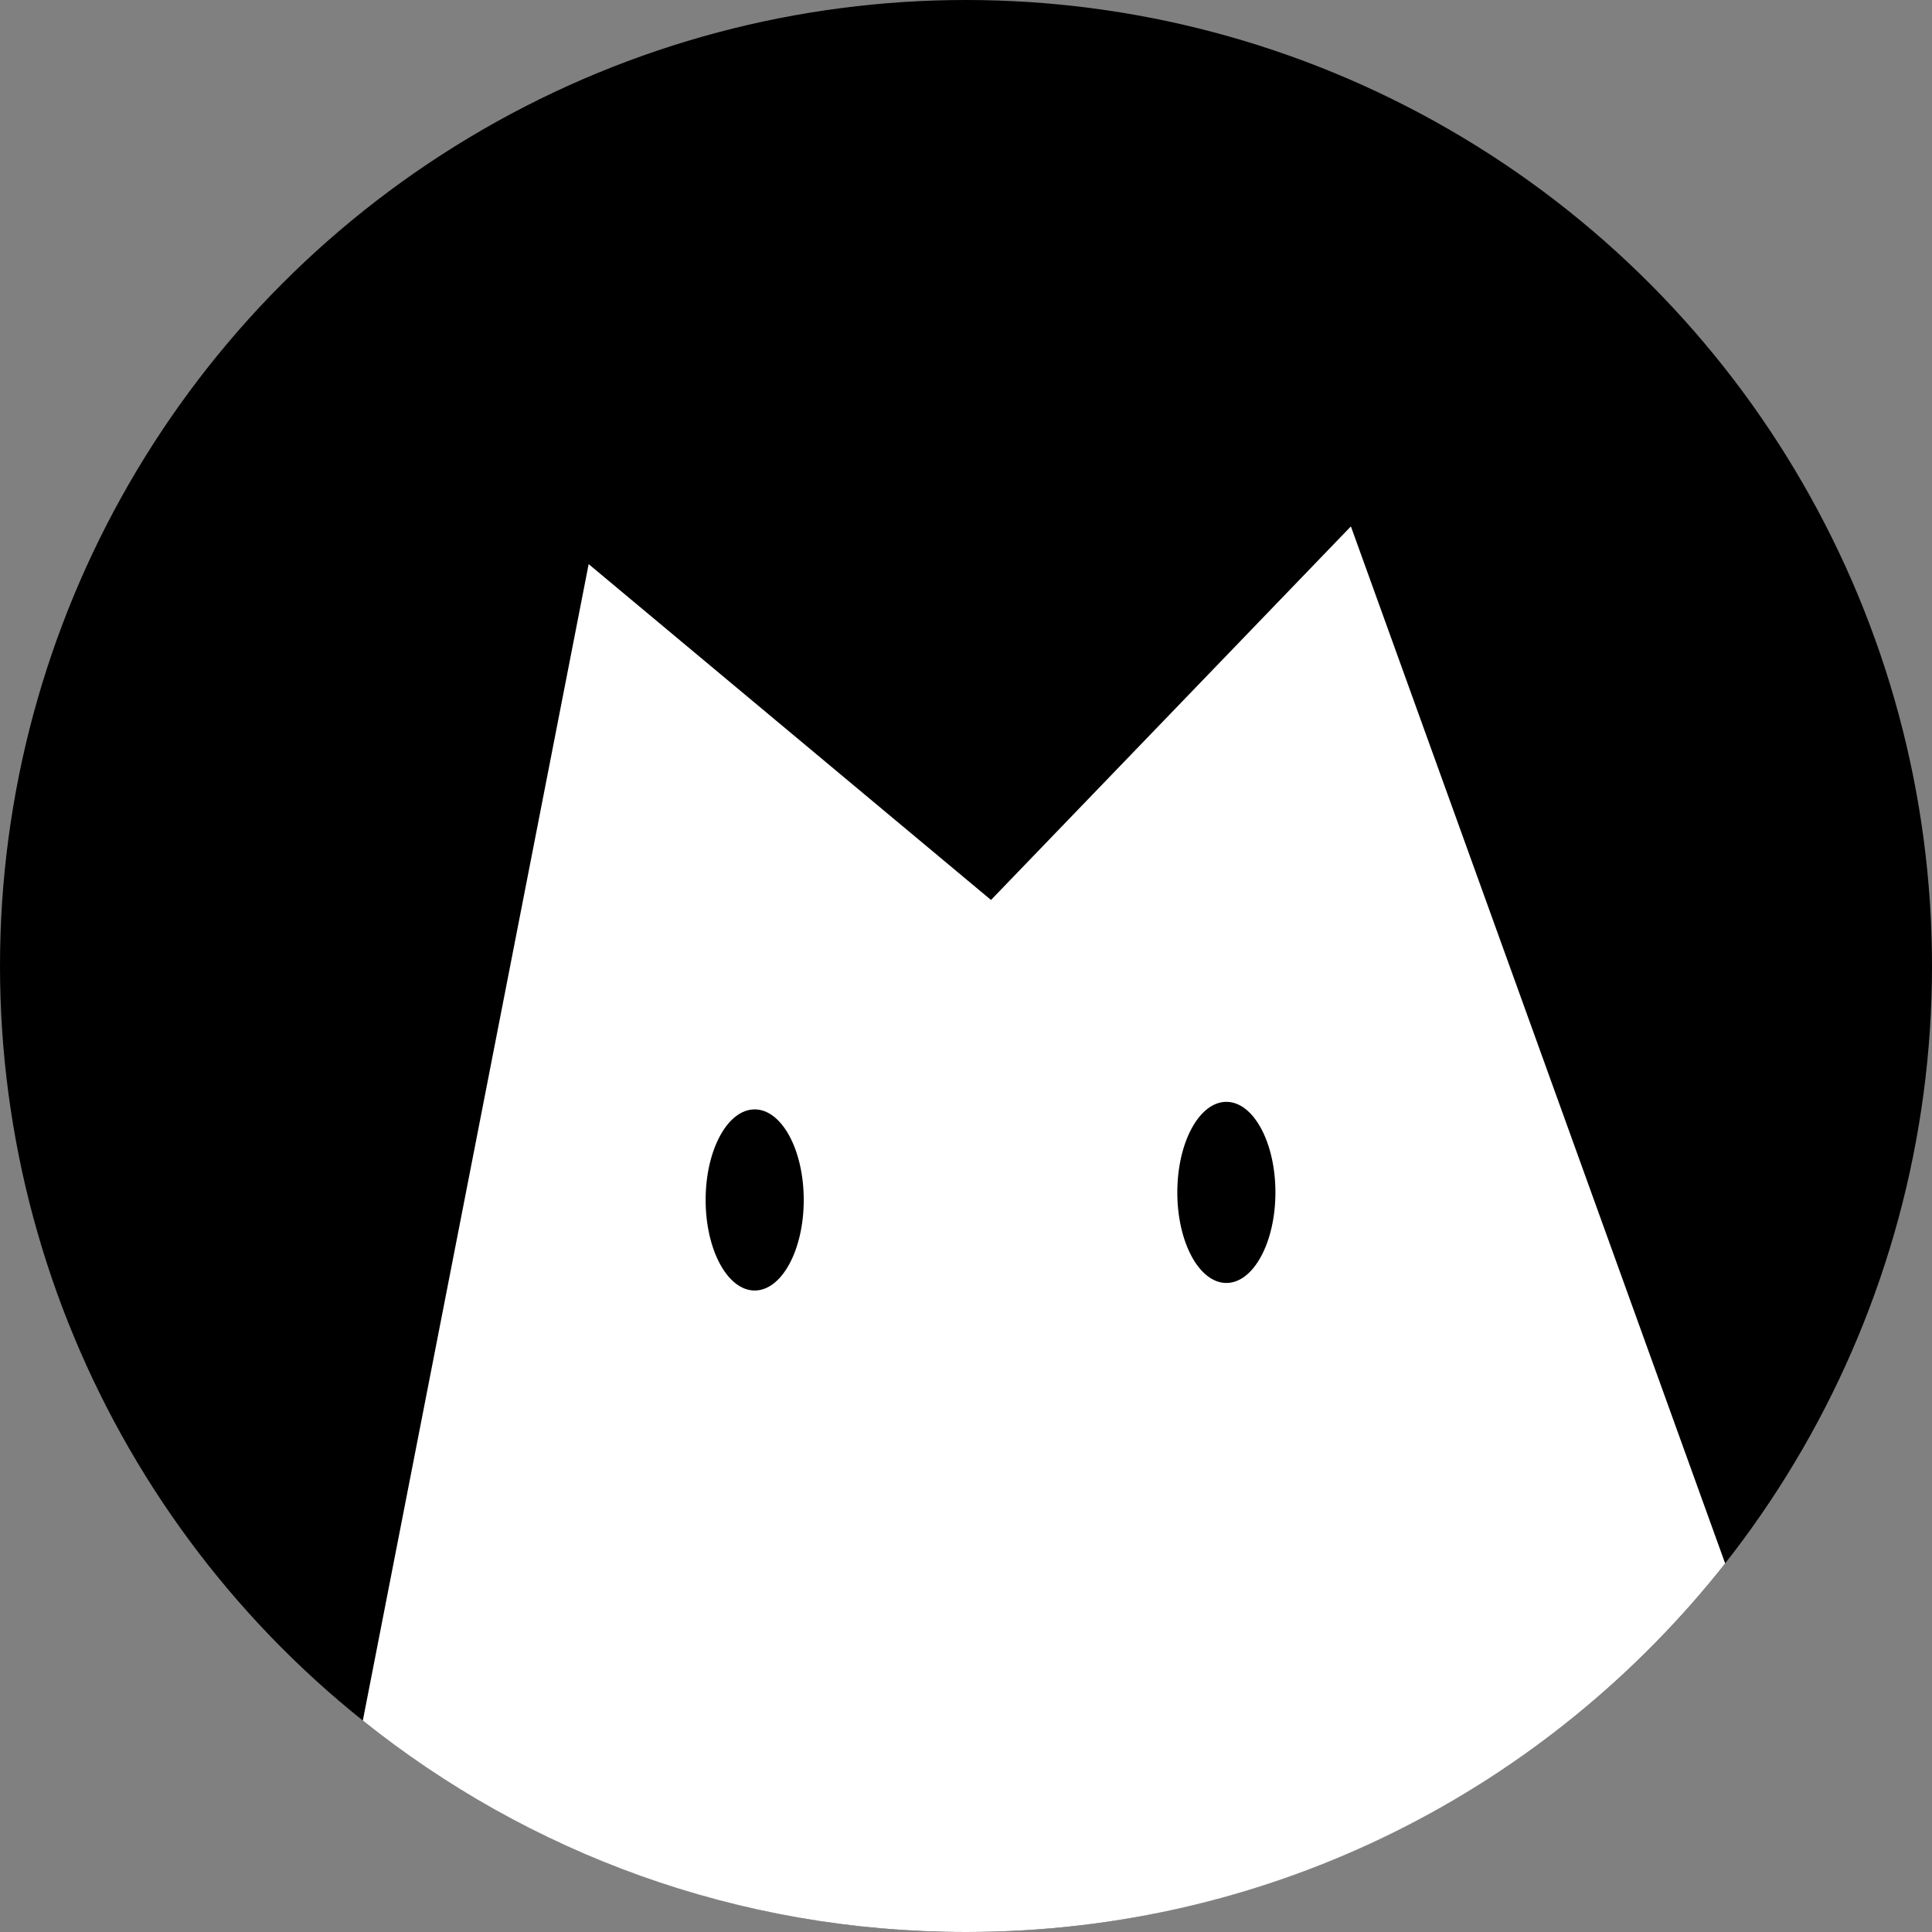 <svg viewBox="0 0 512 512" xmlns="http://www.w3.org/2000/svg" xmlns:xlink="http://www.w3.org/1999/xlink" width="512" height="512" fill="none">
	<rect x="0" y="0" width="512" height="512" fill="#808080" stroke="none"/>
	<rect id="Logo" width="512" height="512" x="0" y="0" fill="rgb(255,255,255)" fill-opacity="0" />
	<circle id="椭圆 2" cx="256" cy="256" r="256" fill="rgb(0,0,0)" />
	<path id="交集" d="M457.184 414.323C410.307 473.809 337.614 512 256 512C195.529 512 139.954 491.033 96.15 455.972L156 149.5L262.625 238.5L358 139.5L457.184 414.323Z" fill="rgb(255,255,255)" fill-rule="evenodd" />
	<ellipse id="椭圆 2" rx="13" ry="24" cx="200" cy="318" fill="rgb(0,0,0)" />
	<ellipse id="椭圆 3" rx="13" ry="24" cx="325" cy="316" fill="rgb(0,0,0)" />
</svg>
